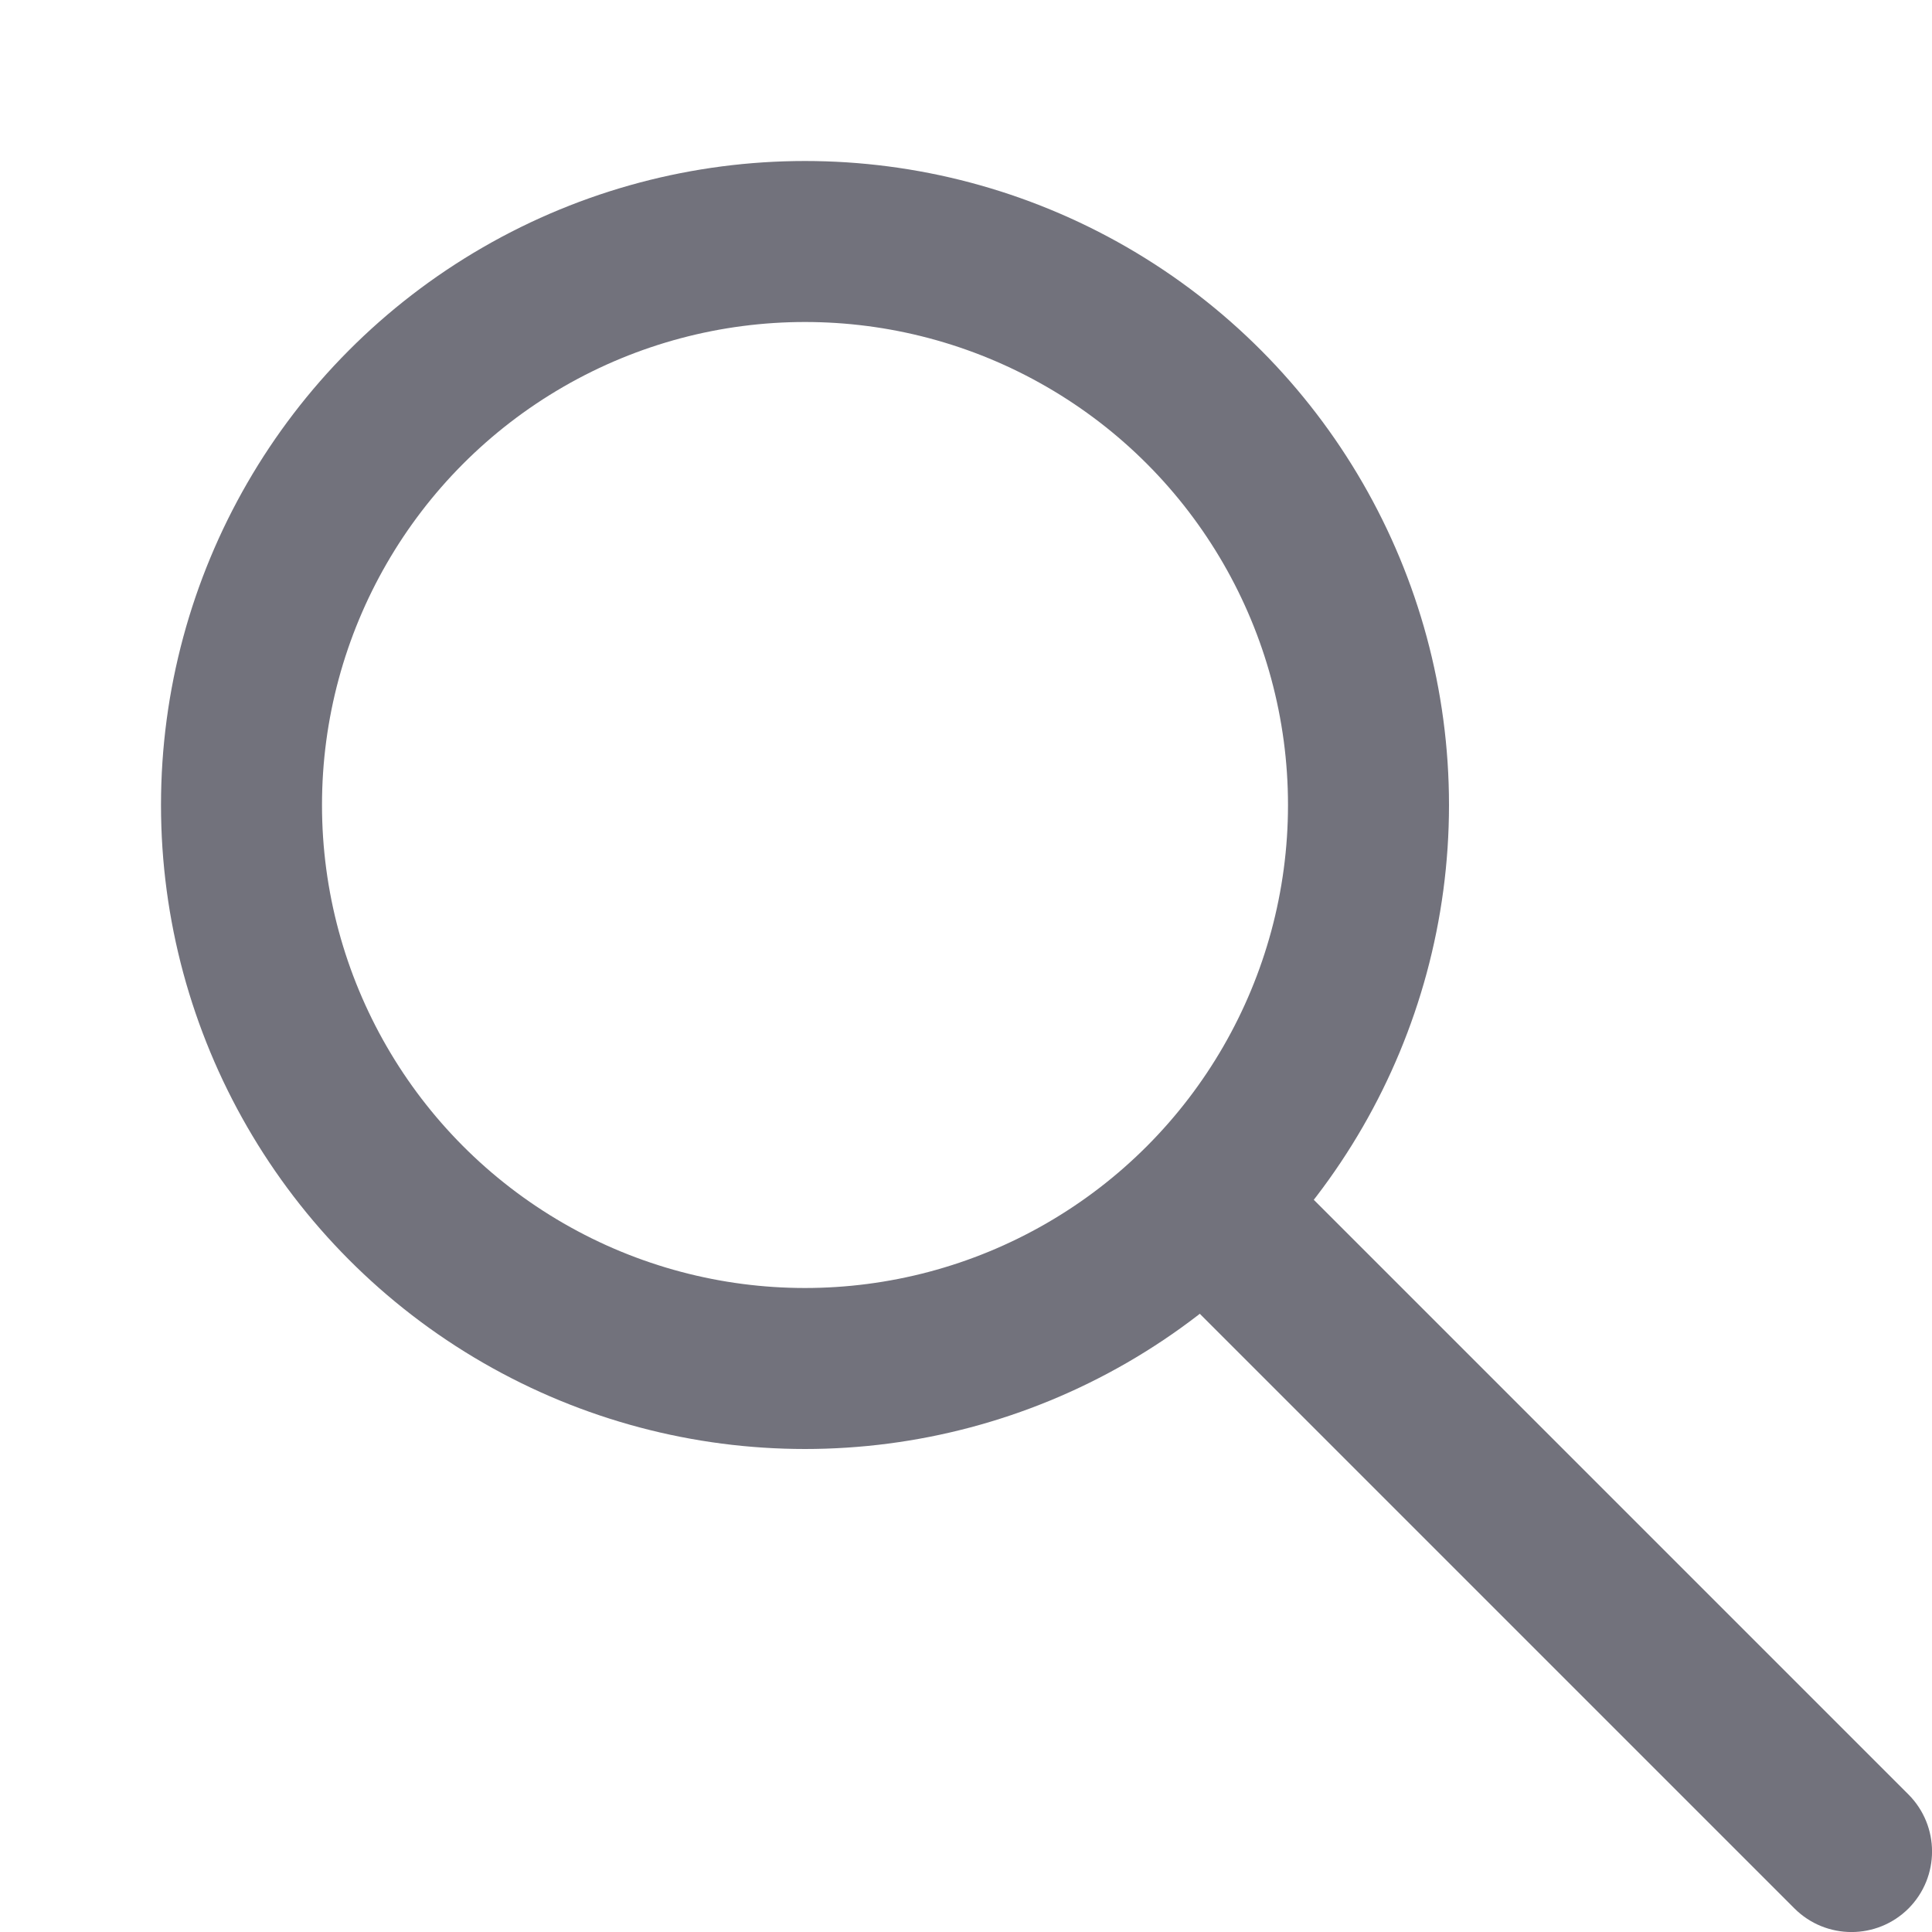 <svg width="12" height="12" viewBox="0 0 12 12" fill="none" xmlns="http://www.w3.org/2000/svg">
<circle cx="5" cy="5" r="3.5" stroke="#72727C"/>
<path d="M11.146 11.854C11.342 12.049 11.658 12.049 11.854 11.854C12.049 11.658 12.049 11.342 11.854 11.146L11.146 11.854ZM7.146 7.854L11.146 11.854L11.854 11.146L7.854 7.146L7.146 7.854Z" fill="#72727C"/>
</svg>
